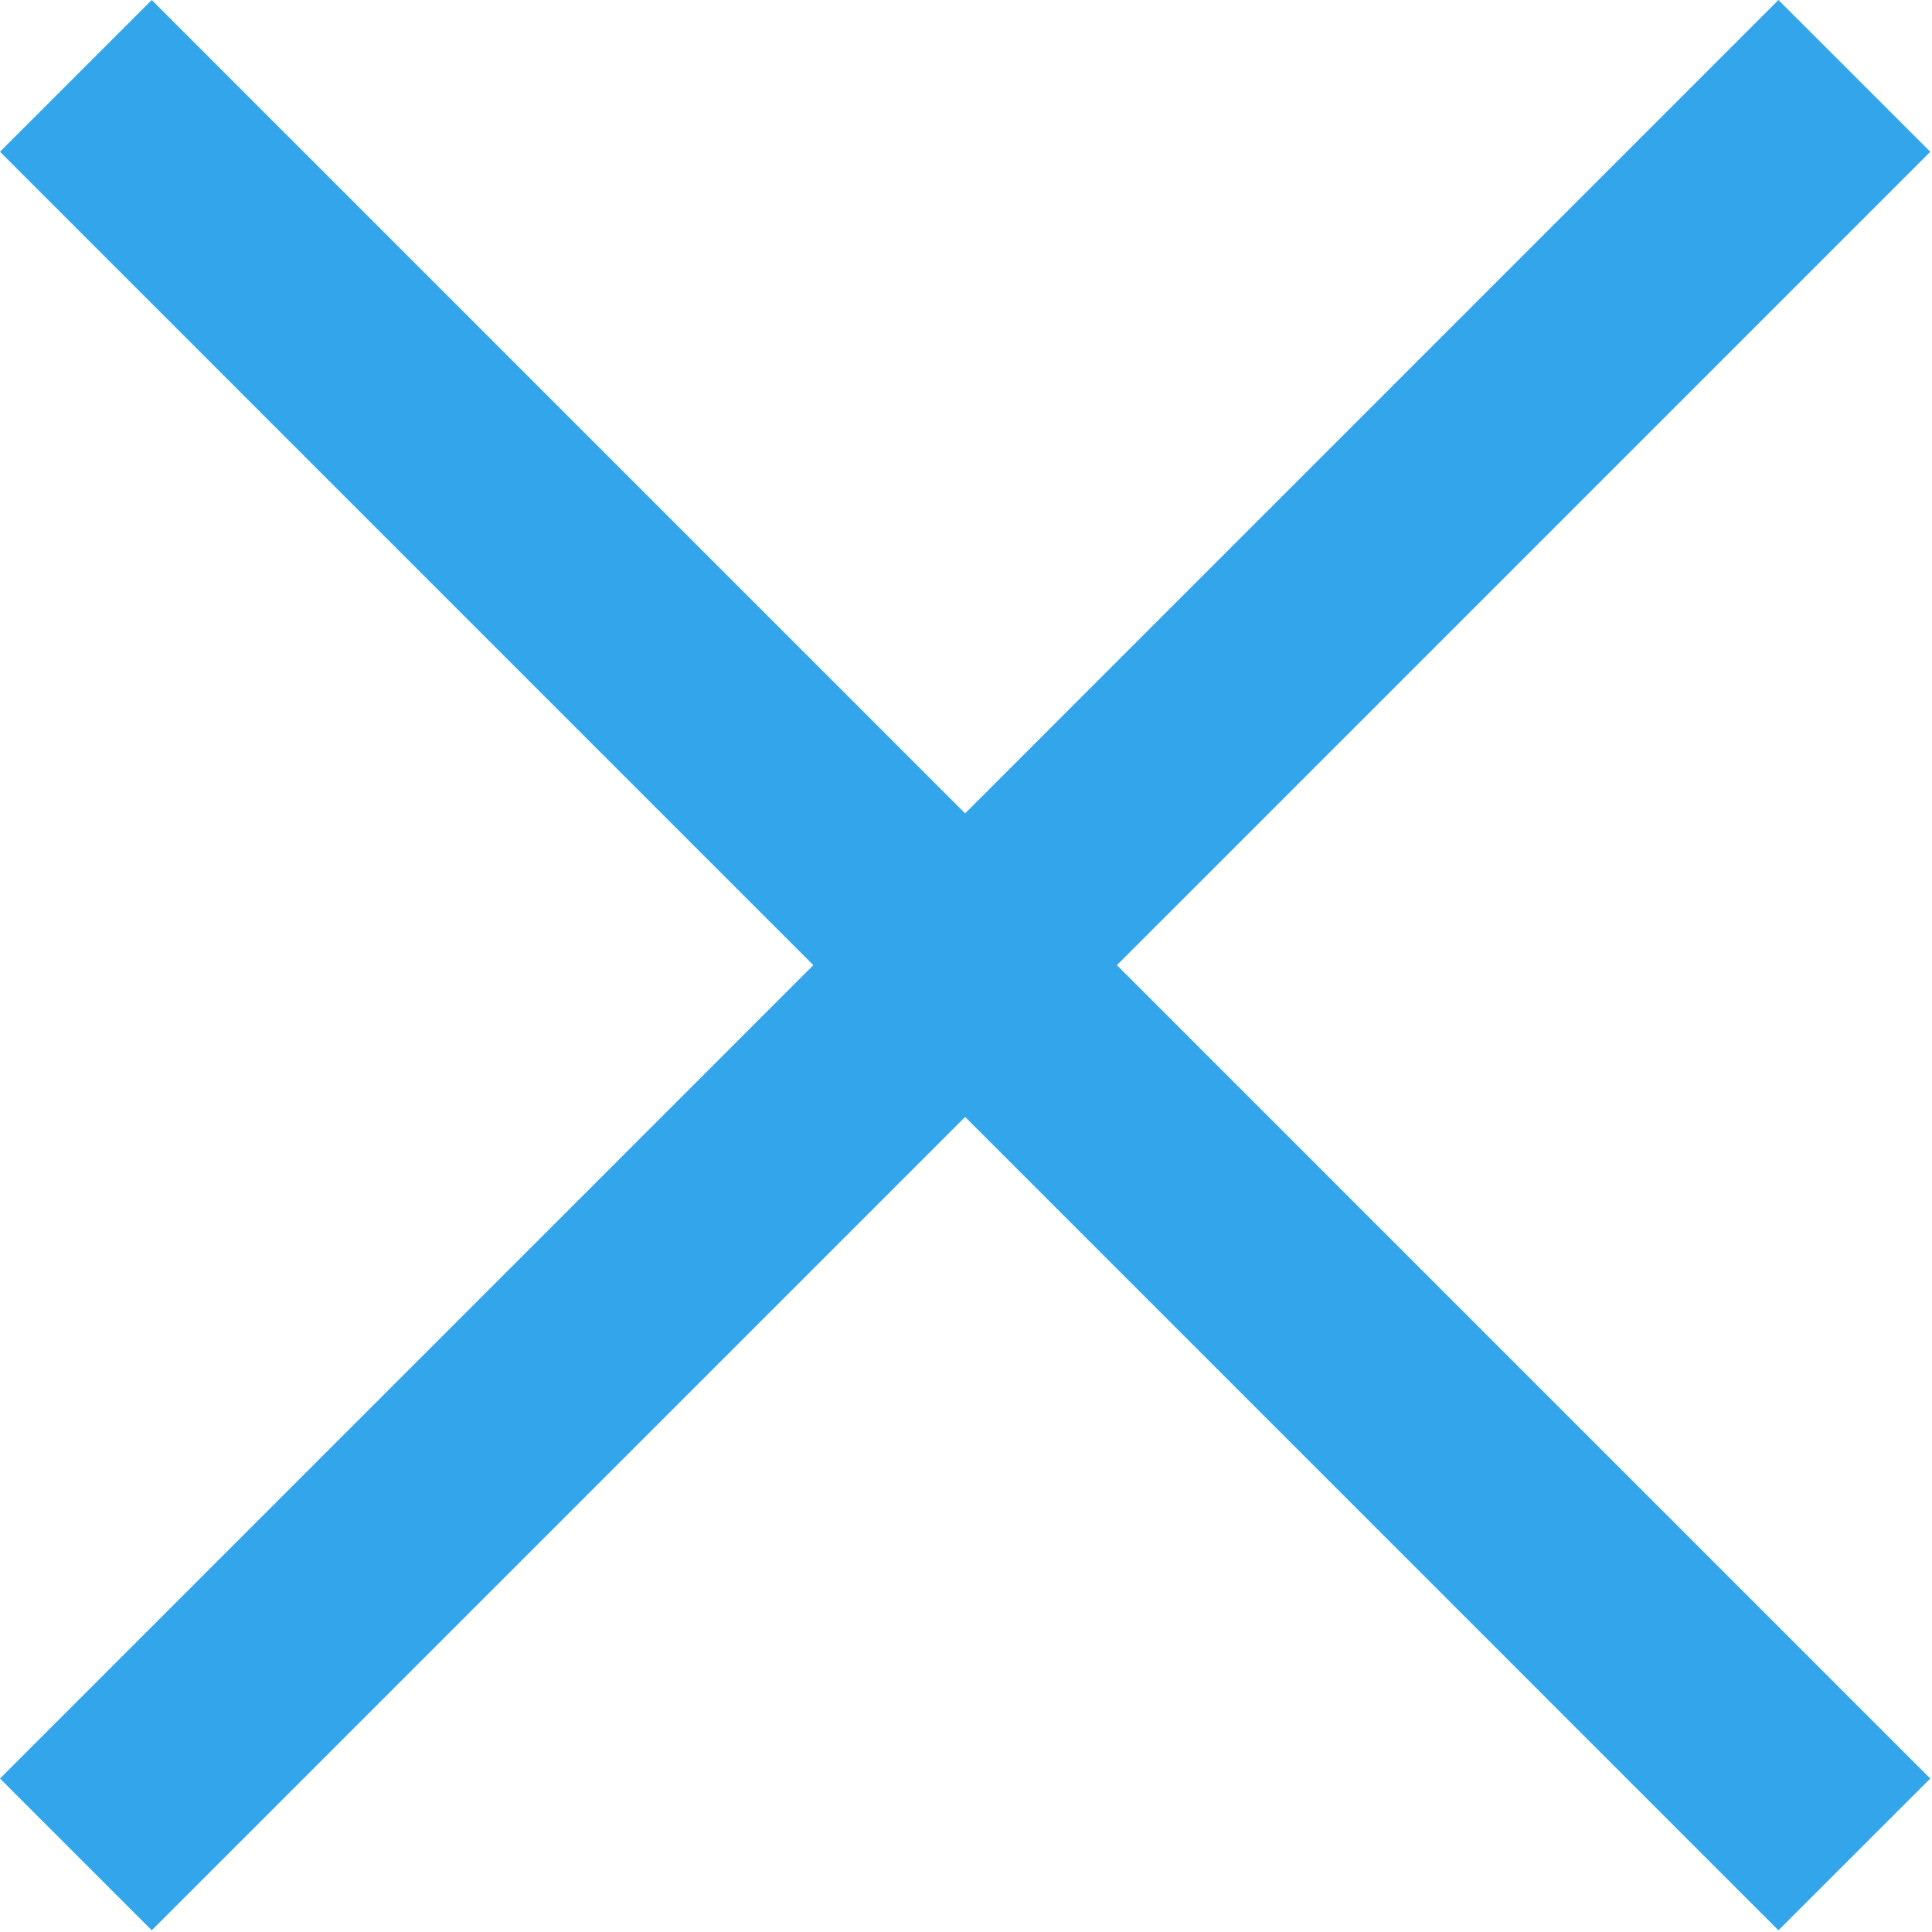 <svg width="27" height="27" viewBox="0 0 27 27" fill="none" xmlns="http://www.w3.org/2000/svg">
<path d="M24.854 26.976L26.976 24.855L2.121 0L-0 2.121L24.854 26.976Z" fill="#32A5EB"/>
<path d="M2.121 26.976L0 24.855L24.854 0L26.976 2.121L2.121 26.976Z" fill="#32A5EB"/>
</svg>
